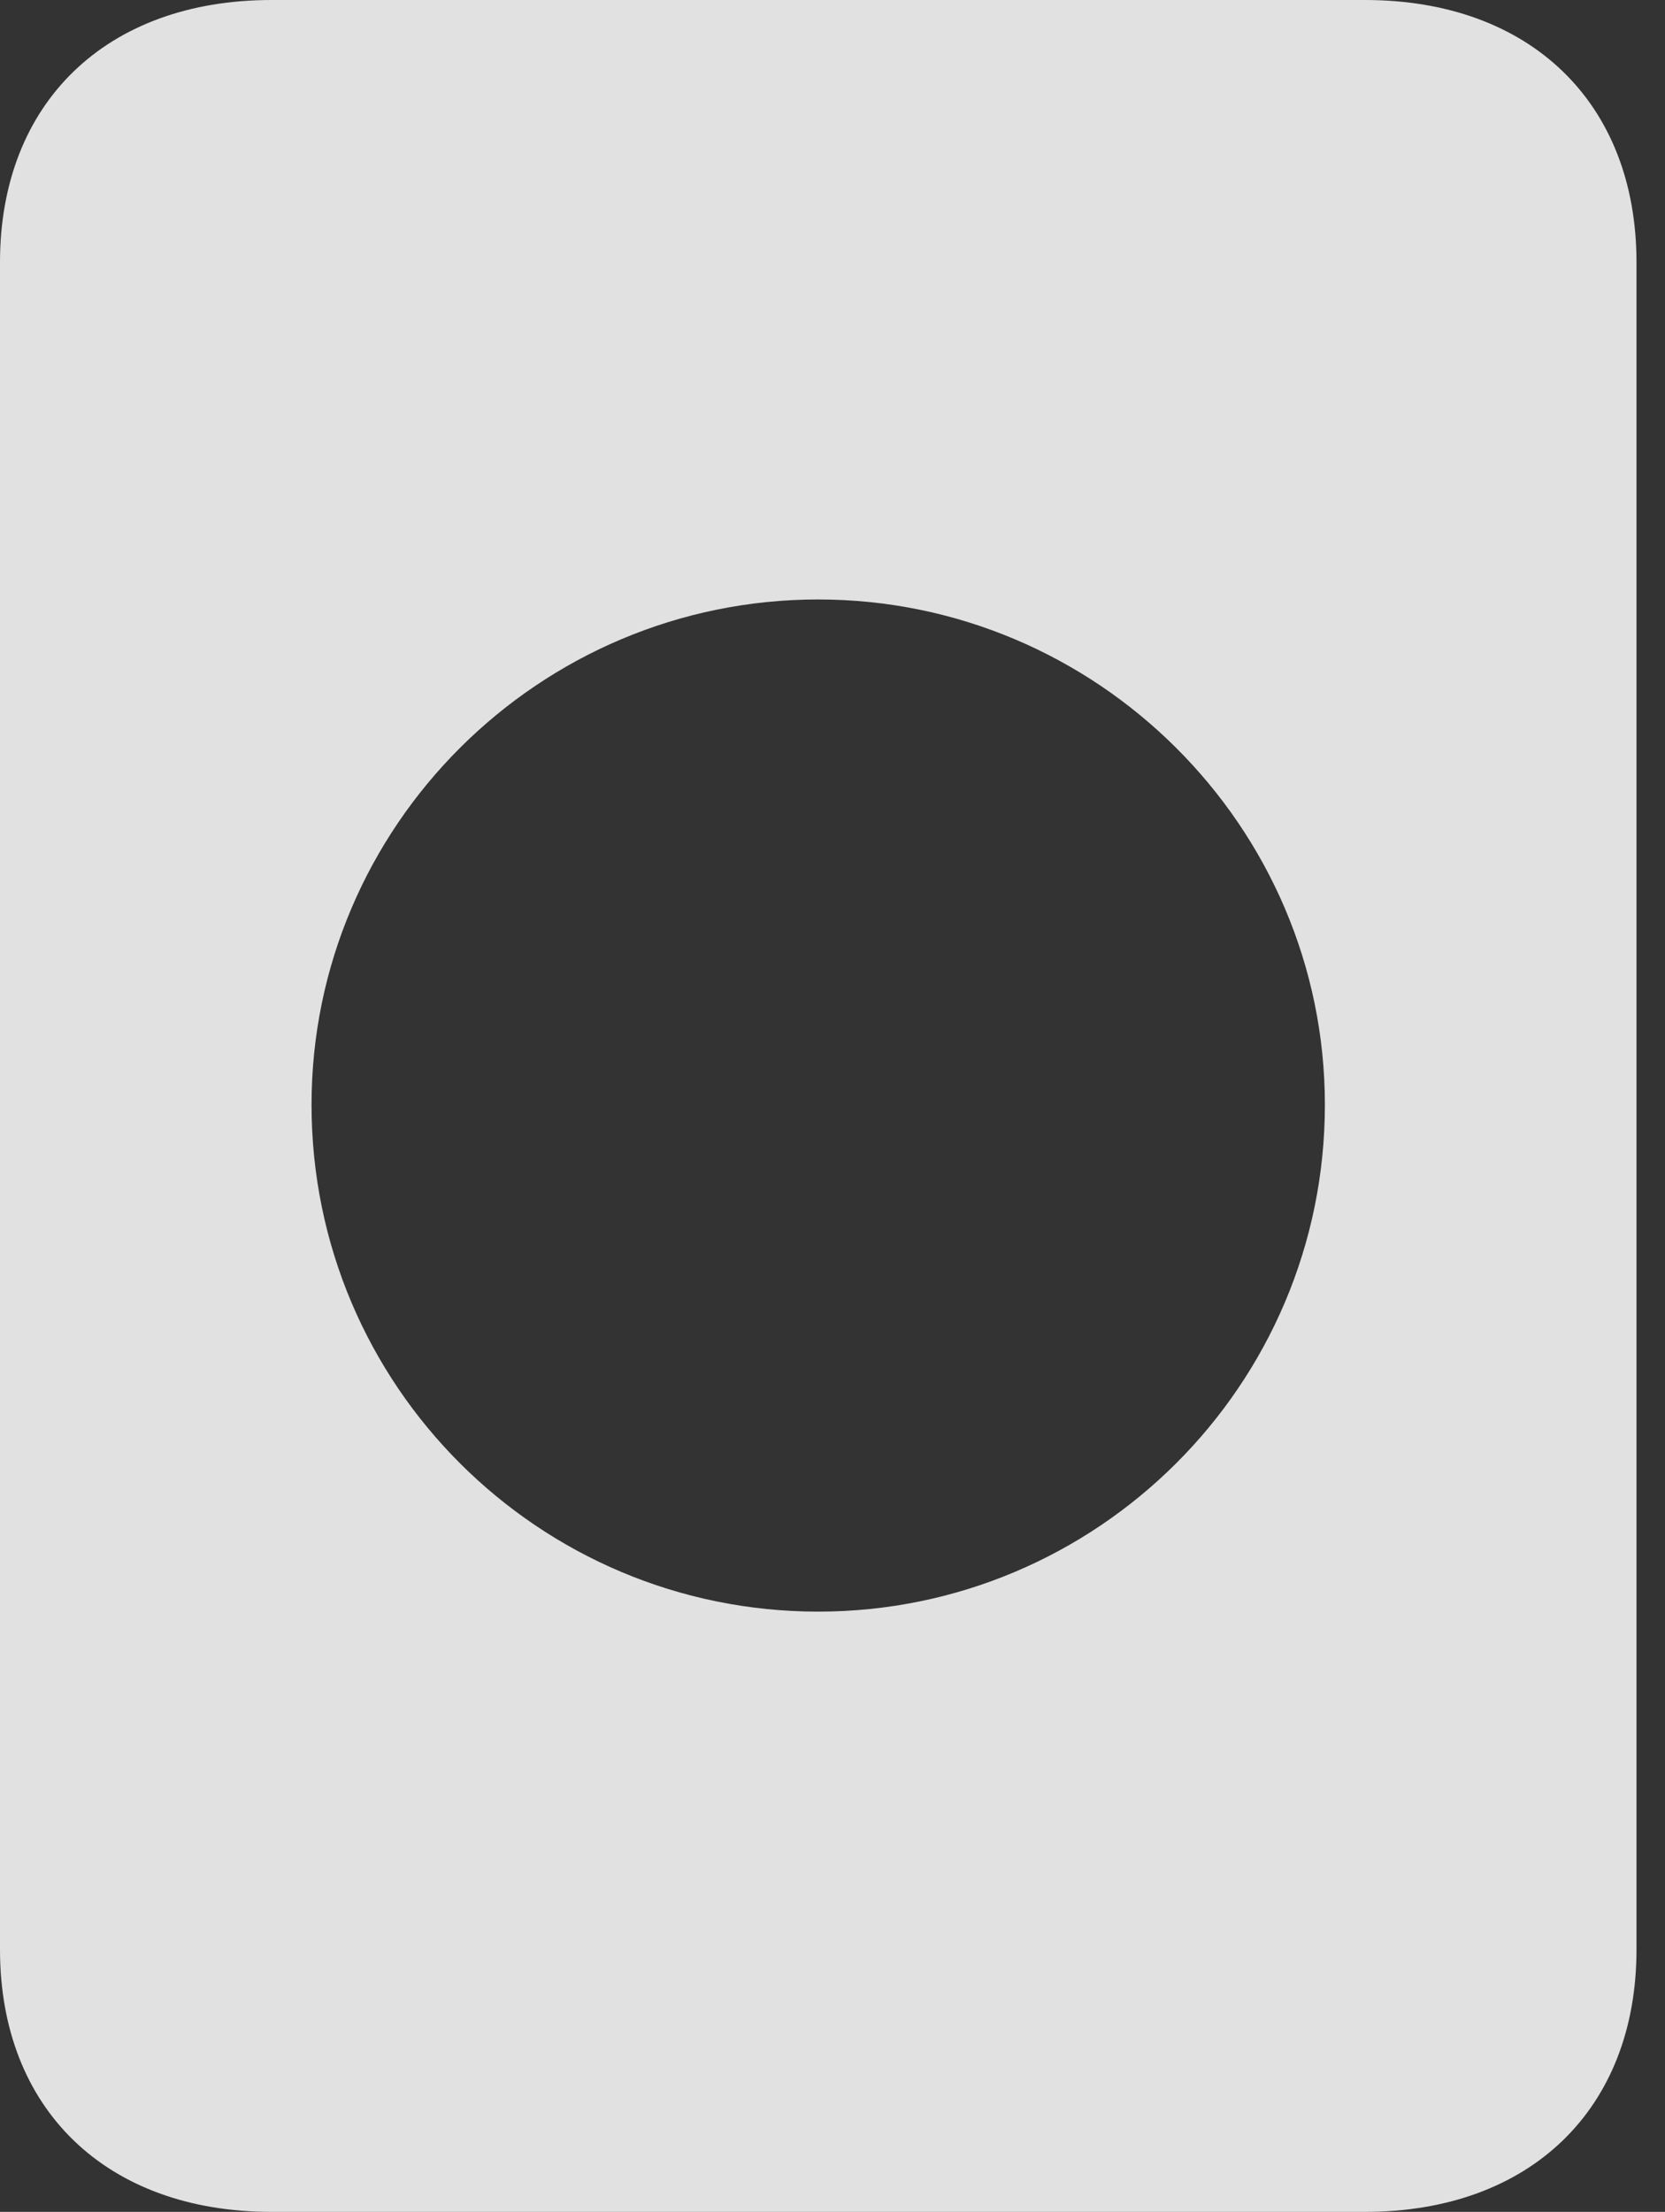 <?xml version="1.0" encoding="UTF-8"?>
<!--Generator: Apple Native CoreSVG 232.5-->
<!DOCTYPE svg
PUBLIC "-//W3C//DTD SVG 1.1//EN"
       "http://www.w3.org/Graphics/SVG/1.1/DTD/svg11.dtd">
<svg version="1.1" xmlns="http://www.w3.org/2000/svg" xmlns:xlink="http://www.w3.org/1999/xlink" width="21.084" height="27.998">
 <rect width="100%" height="100%" fill="#333333" stroke="none"/>
 <g>
  <rect height="27.998" opacity="0" width="21.084" x="0" y="0"/>
  <path d="M20.723 3.32L20.723 24.678C20.723 26.699 19.375 27.998 17.285 27.998L3.438 27.998C1.348 27.998 0 26.699 0 24.678L0 3.32C0 1.299 1.348 0 3.438 0L17.285 0C19.375 0 20.723 1.299 20.723 3.32ZM3.945 13.984C3.945 17.539 6.826 20.4 10.361 20.4C13.887 20.4 16.777 17.539 16.777 13.984C16.777 10.459 13.887 7.588 10.361 7.588C6.826 7.588 3.945 10.459 3.945 13.984Z" fill="#ffffff" fill-opacity="0.85"/>
 </g>
</svg>
